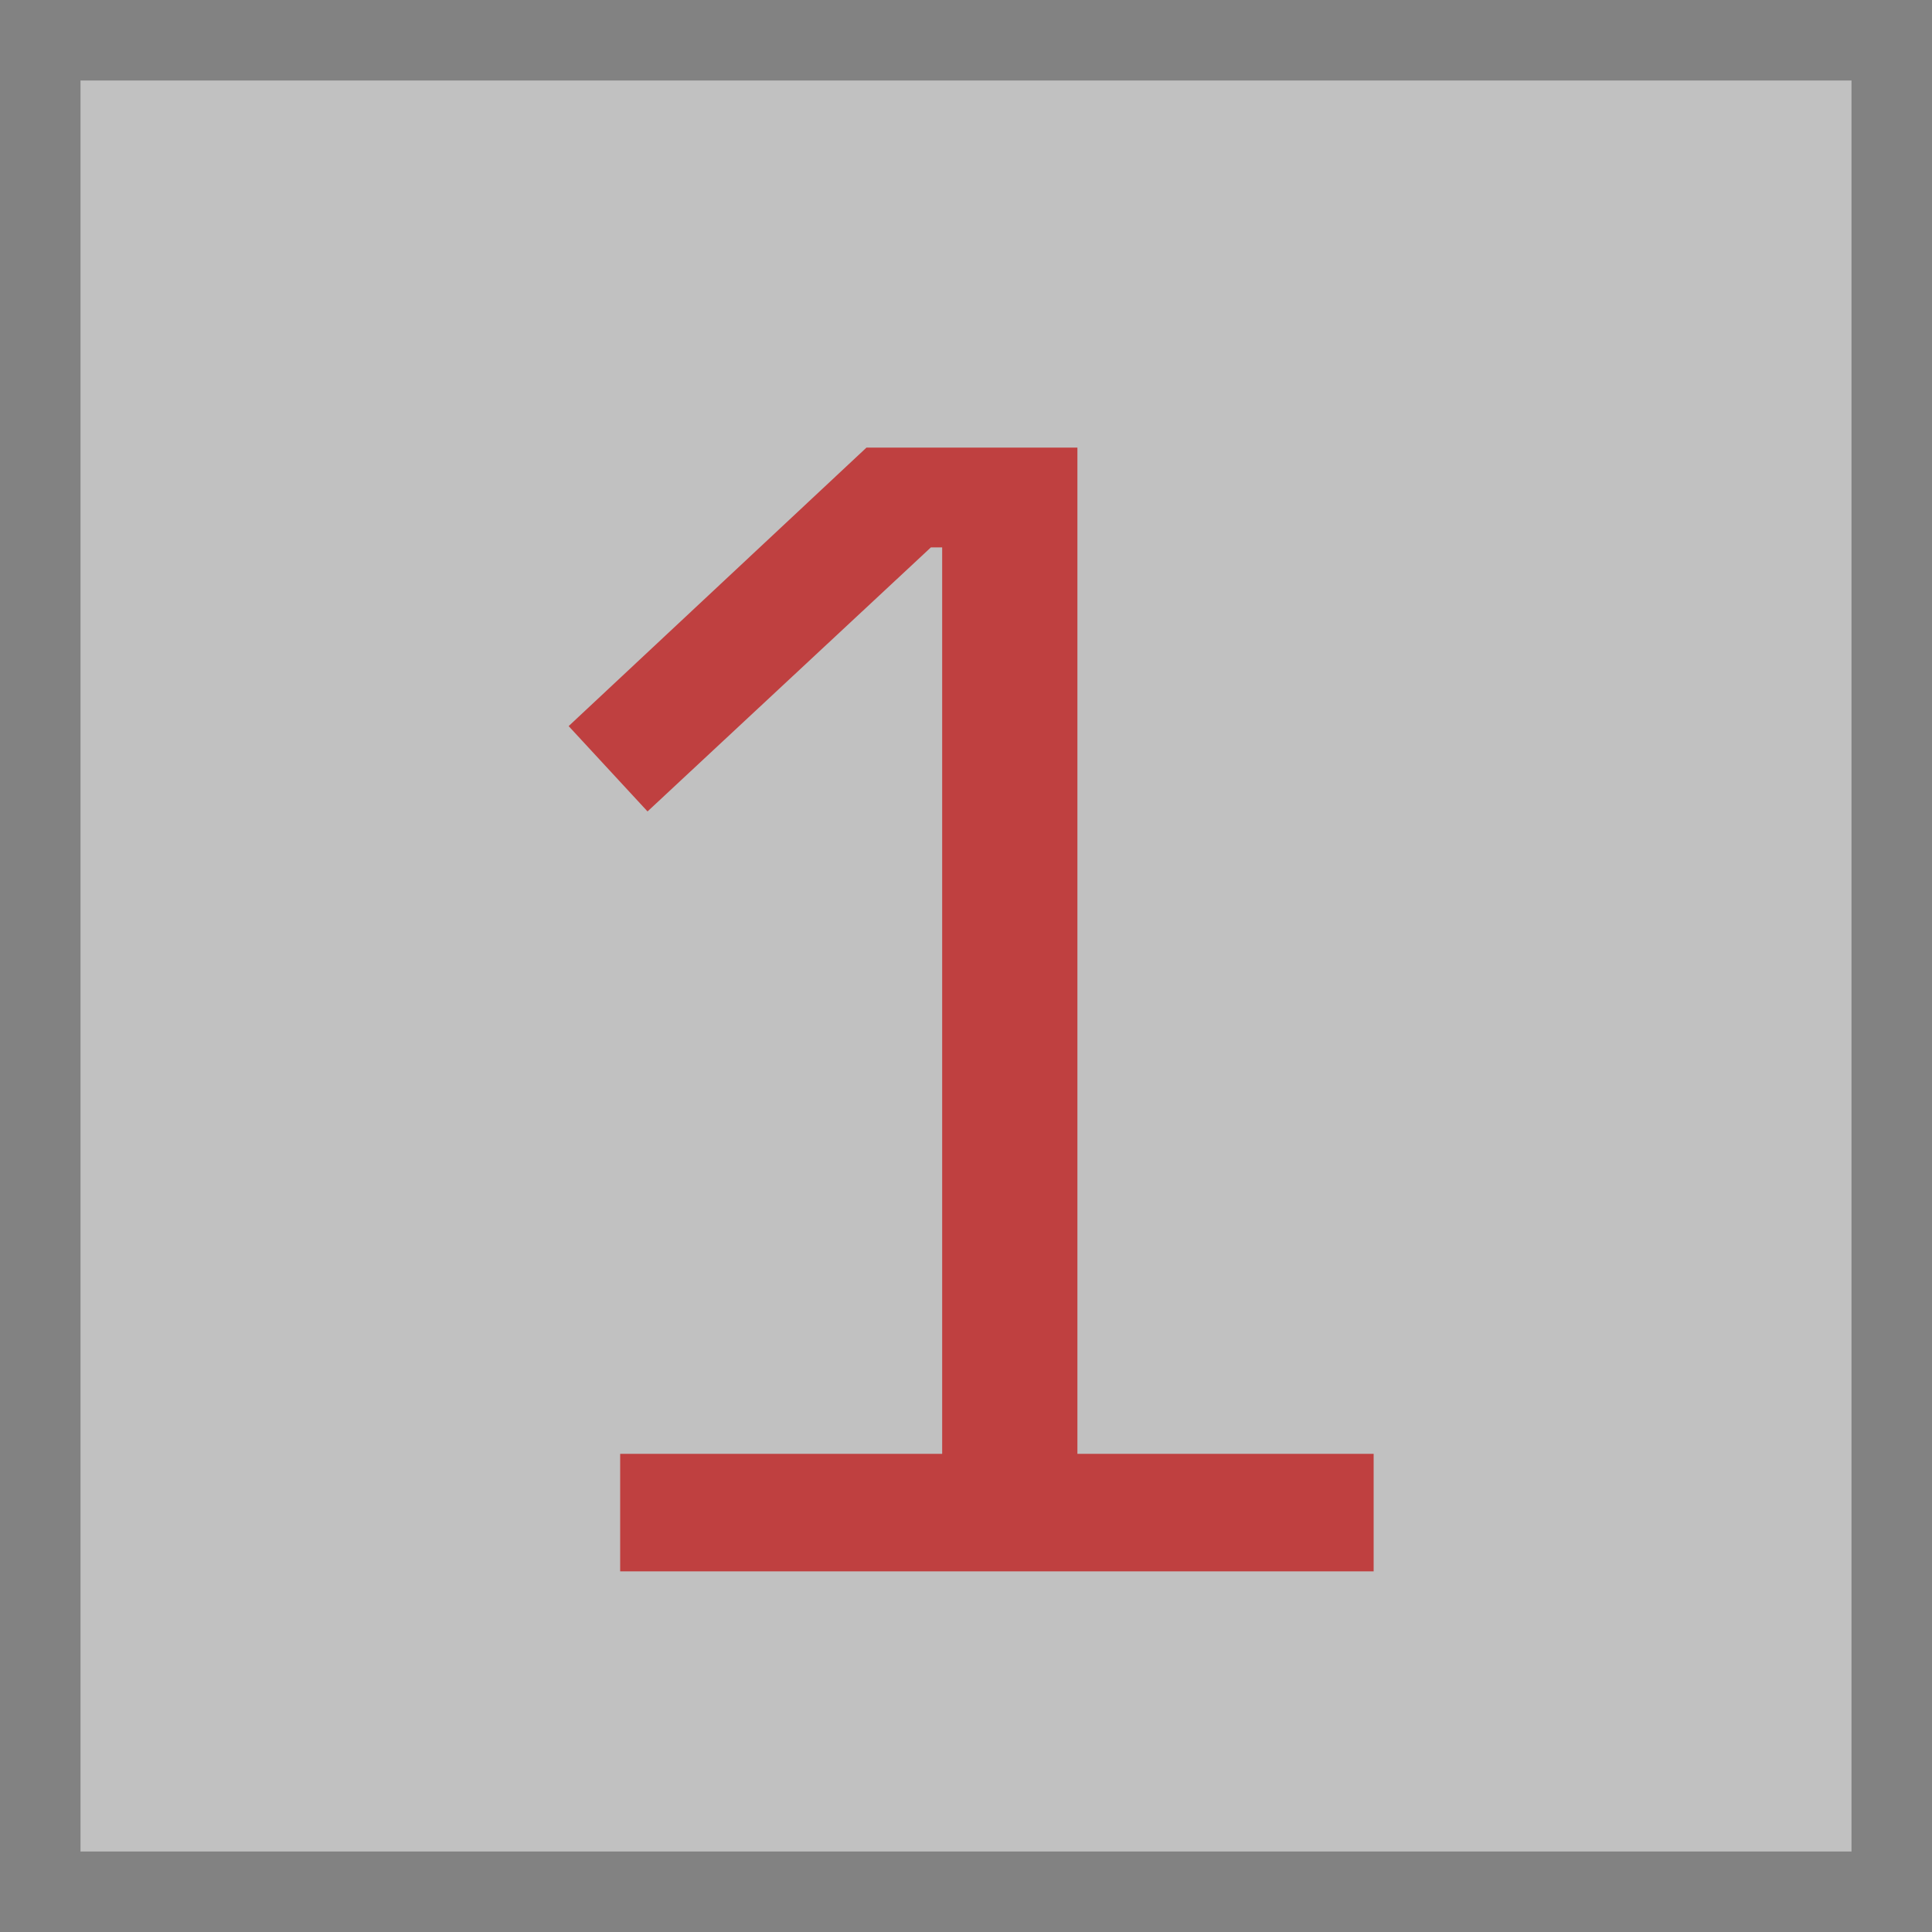 <svg width="300" height="300" viewBox="0 0 300 300" fill="none" xmlns="http://www.w3.org/2000/svg">
<path d="M0 0H300V300H0V0Z" fill="#C1C1C1"/>
<path fill-rule="evenodd" clip-rule="evenodd" d="M287.5 12.5H12.5V287.5H287.5V12.5ZM0 0V300H300V0H0Z" fill="#828282"/>
<path d="M96.299 244V225.75H146.299V85H144.549L100.549 126L88.299 112.75L134.549 69.5H167.299V225.75H213.299V244H96.299Z" fill="#BF4040"/>
</svg>
